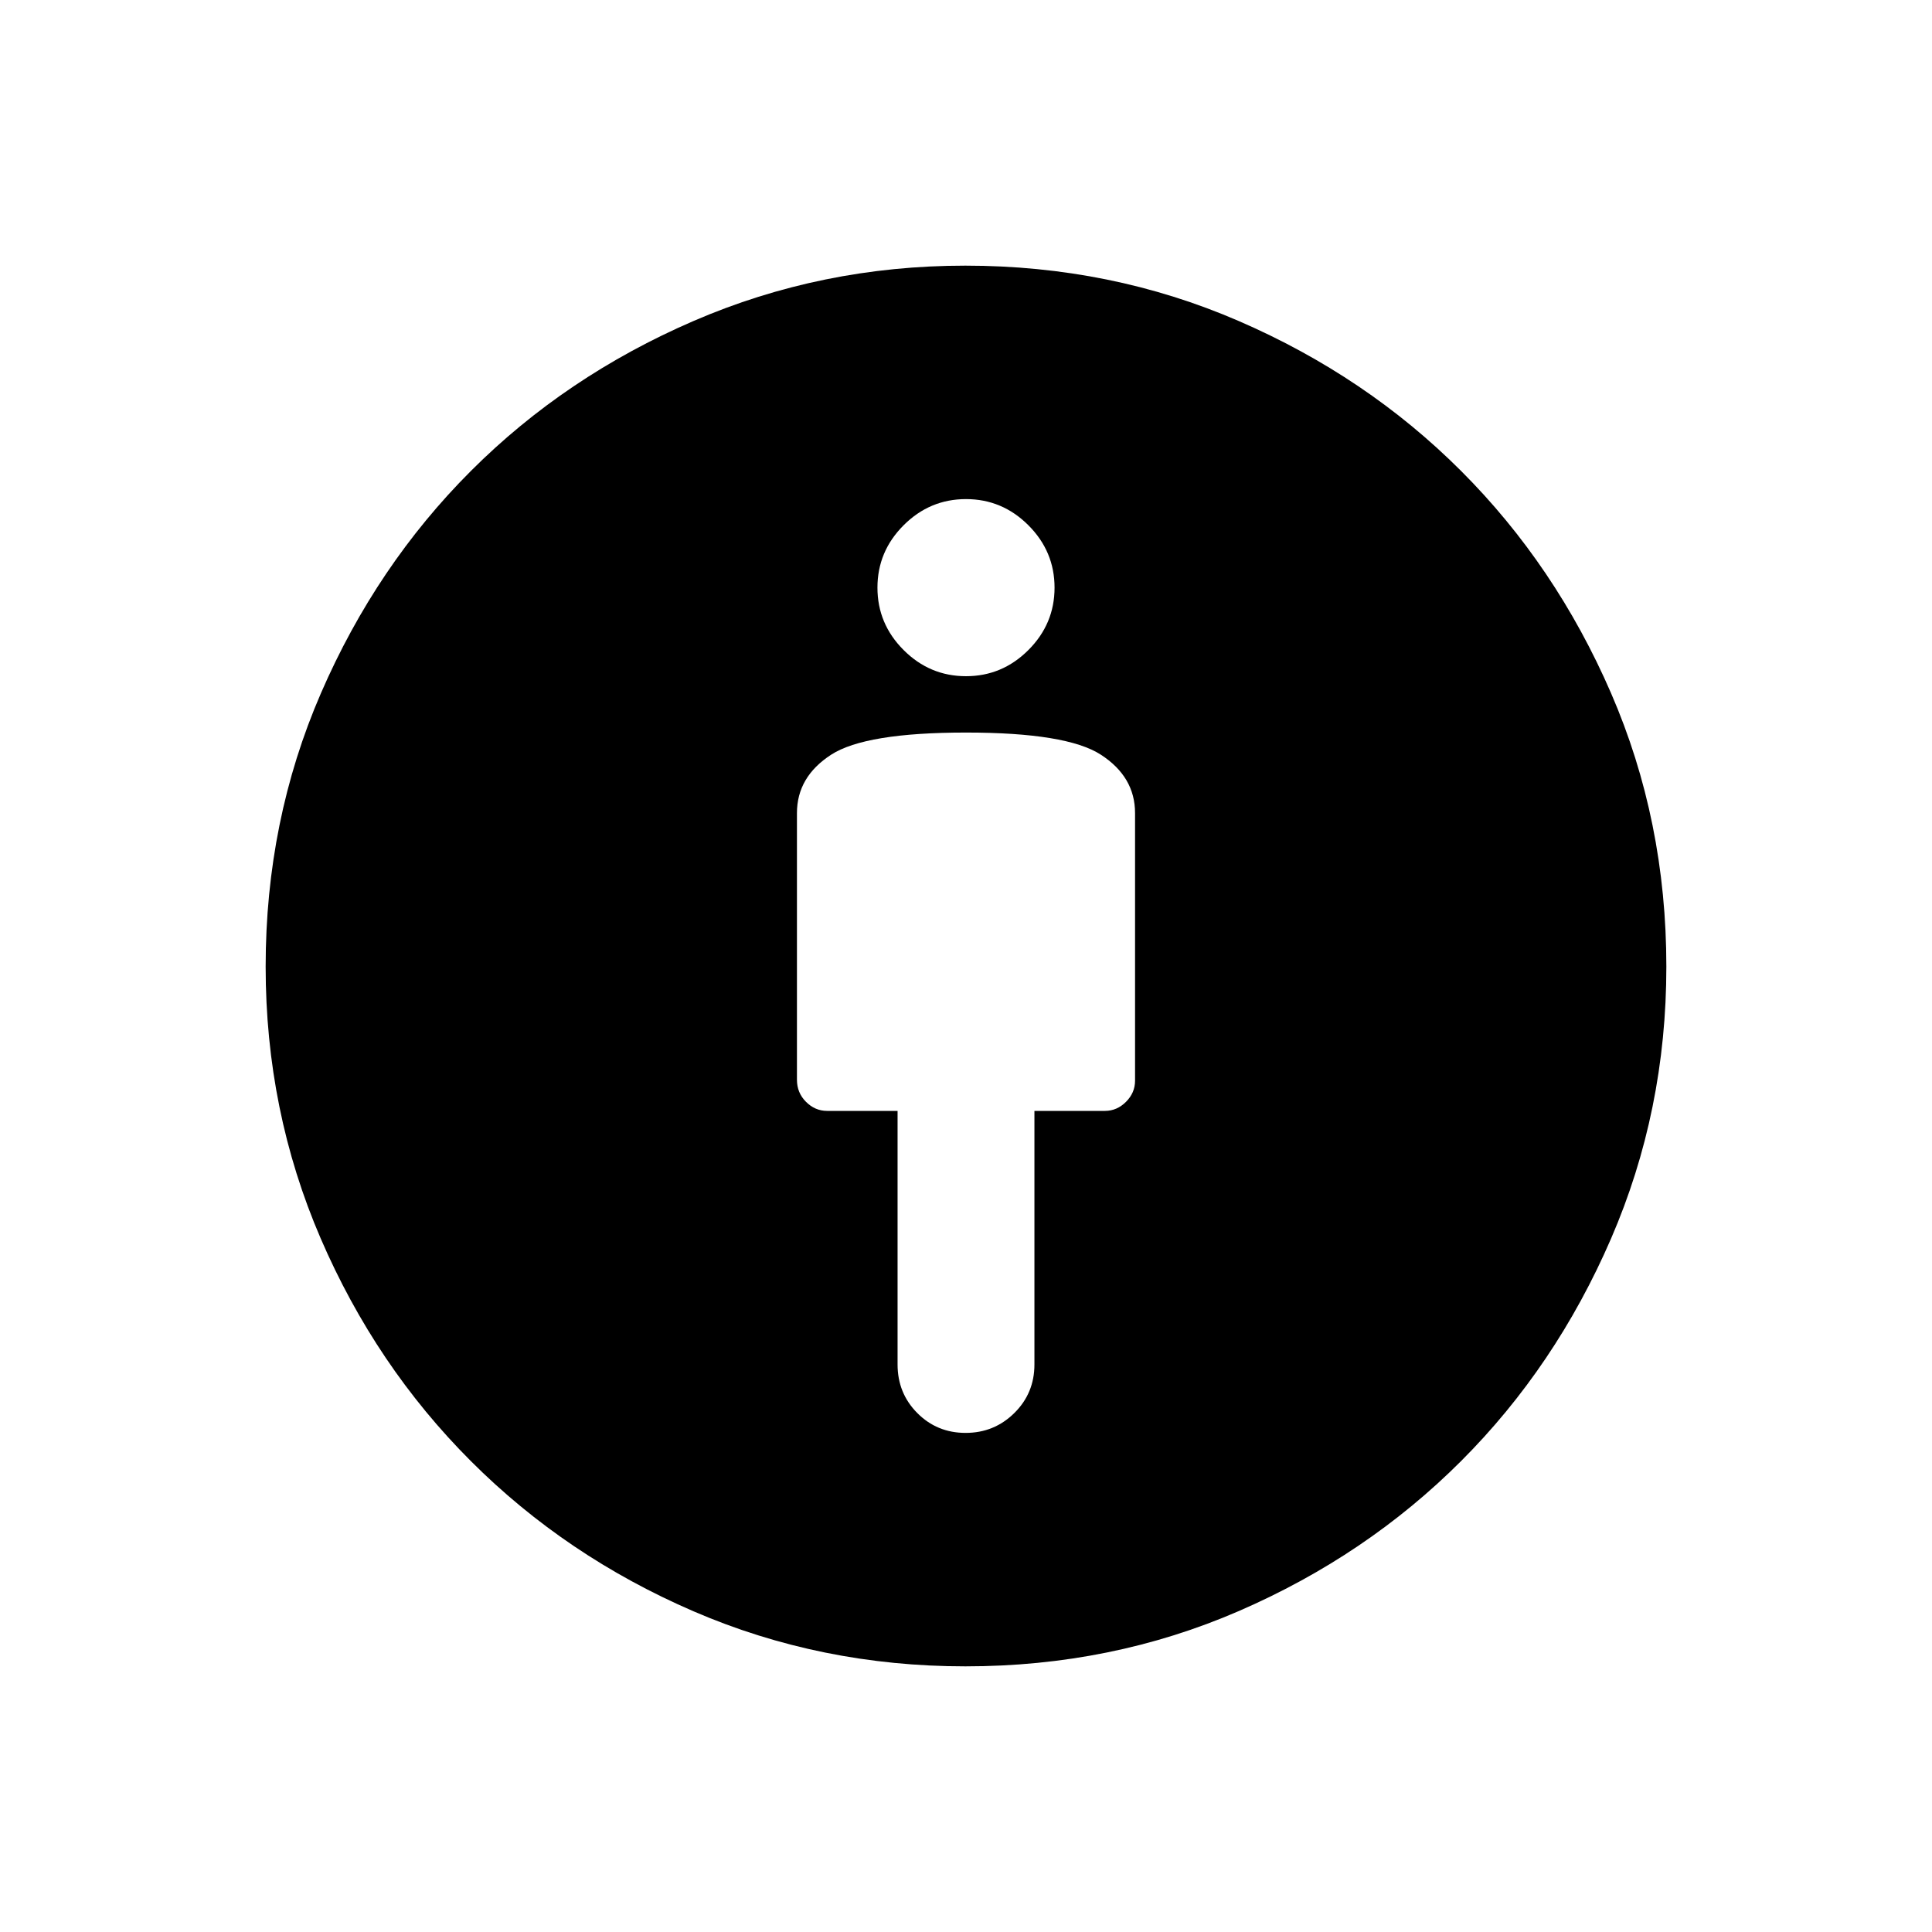<svg xmlns="http://www.w3.org/2000/svg" height="24" viewBox="0 -960 960 960" width="24"><path d="M480-596q-50 0-67 11t-17 29v132.535q0 6.465 4.5 10.965T411-408h35v126q0 14.28 9.803 24.14 9.803 9.86 24 9.86T504-257.86q10-9.86 10-24.14v-126h35q6 0 10.5-4.5T564-423v-133q0-18-17-29t-67-11Zm-.316 464Q408-132 344.642-159.34q-63.359-27.339-110.661-74.641-47.302-47.302-74.641-110.661Q132-408 132-479.684q0-72.558 27.5-135.937Q187-679 234-726q47-47 110.611-74.5Q408.222-828 479.675-828 552-828 615.5-800.5 679-773 726-726t74.5 110.379Q828-552.242 828-479.684 828-408 800.5-344.5T726-234q-47 47-110.379 74.5Q552.242-132 479.684-132ZM480-624q18 0 31-13t13-31q0-18-13-31t-31-13q-18 0-31 13t-13 31q0 18 13 31t31 13Z"/></svg>